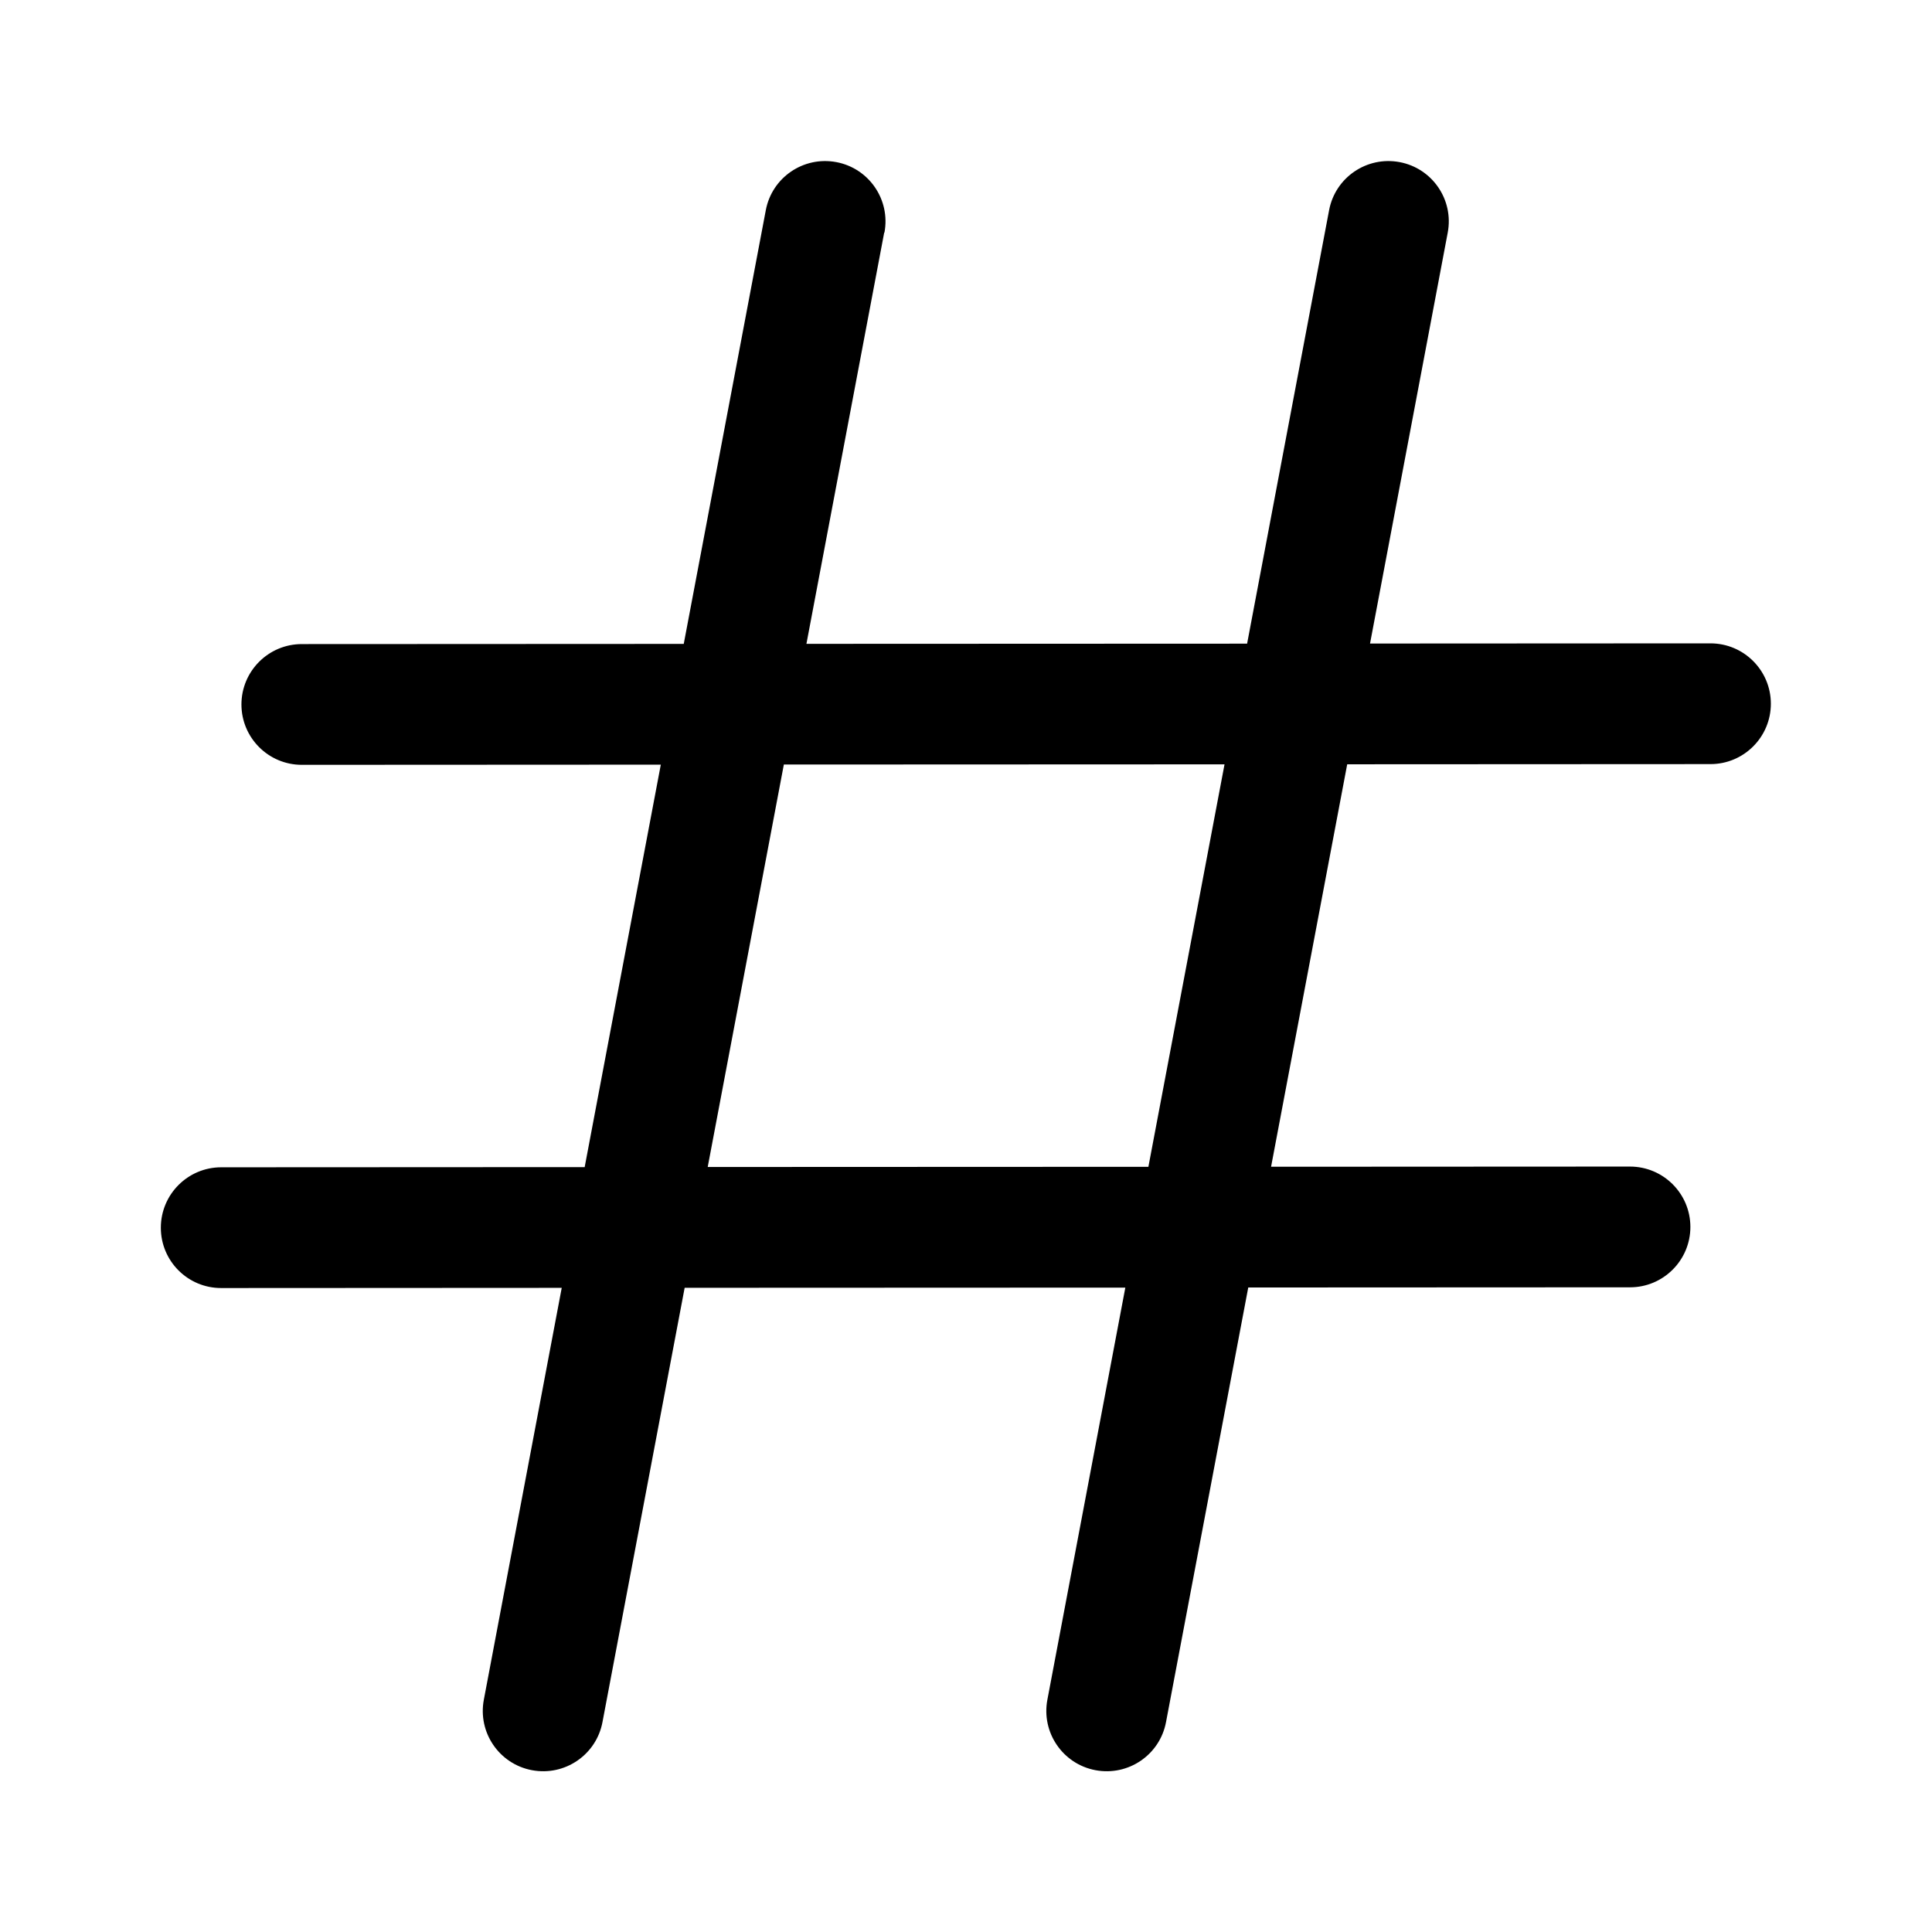<!-- Generated by IcoMoon.io -->
<svg version="1.1" xmlns="http://www.w3.org/2000/svg" width="32" height="32" viewBox="0 0 32 32">
<title>number-symbol</title>
<path d="M14.649 3.853c0.103-0.543-0.254-1.066-0.797-1.168s-1.066 0.254-1.168 0.797l-1.359 7.183-6.326 0.003c-0.552 0-1 0.448-1 1s0.448 1 1 1l5.946-0.003-1.261 6.666-6.020 0.003c-0.552 0-1 0.448-1 1.001s0.448 1 1 0.999l5.64-0.003-1.29 6.821c-0.103 0.543 0.254 1.066 0.797 1.168s1.066-0.254 1.168-0.797l1.361-7.193 7.299-0.003-1.291 6.825c-0.103 0.543 0.254 1.066 0.797 1.168s1.066-0.254 1.168-0.797l1.362-7.198 6.323-0.003c0.552-0 1-0.448 1-1s-0.448-1-1.001-1l-5.944 0.003 1.261-6.666 6.017-0.003c0.552-0 1-0.448 1-1s-0.448-1-1.001-1l-5.638 0.003 1.287-6.806c0.103-0.543-0.254-1.066-0.797-1.168s-1.066 0.254-1.168 0.797l-1.358 7.179-7.299 0.003 1.288-6.811zM12.983 12.663l7.299-0.003-1.261 6.666-7.299 0.003 1.261-6.666z"></path>
</svg>
